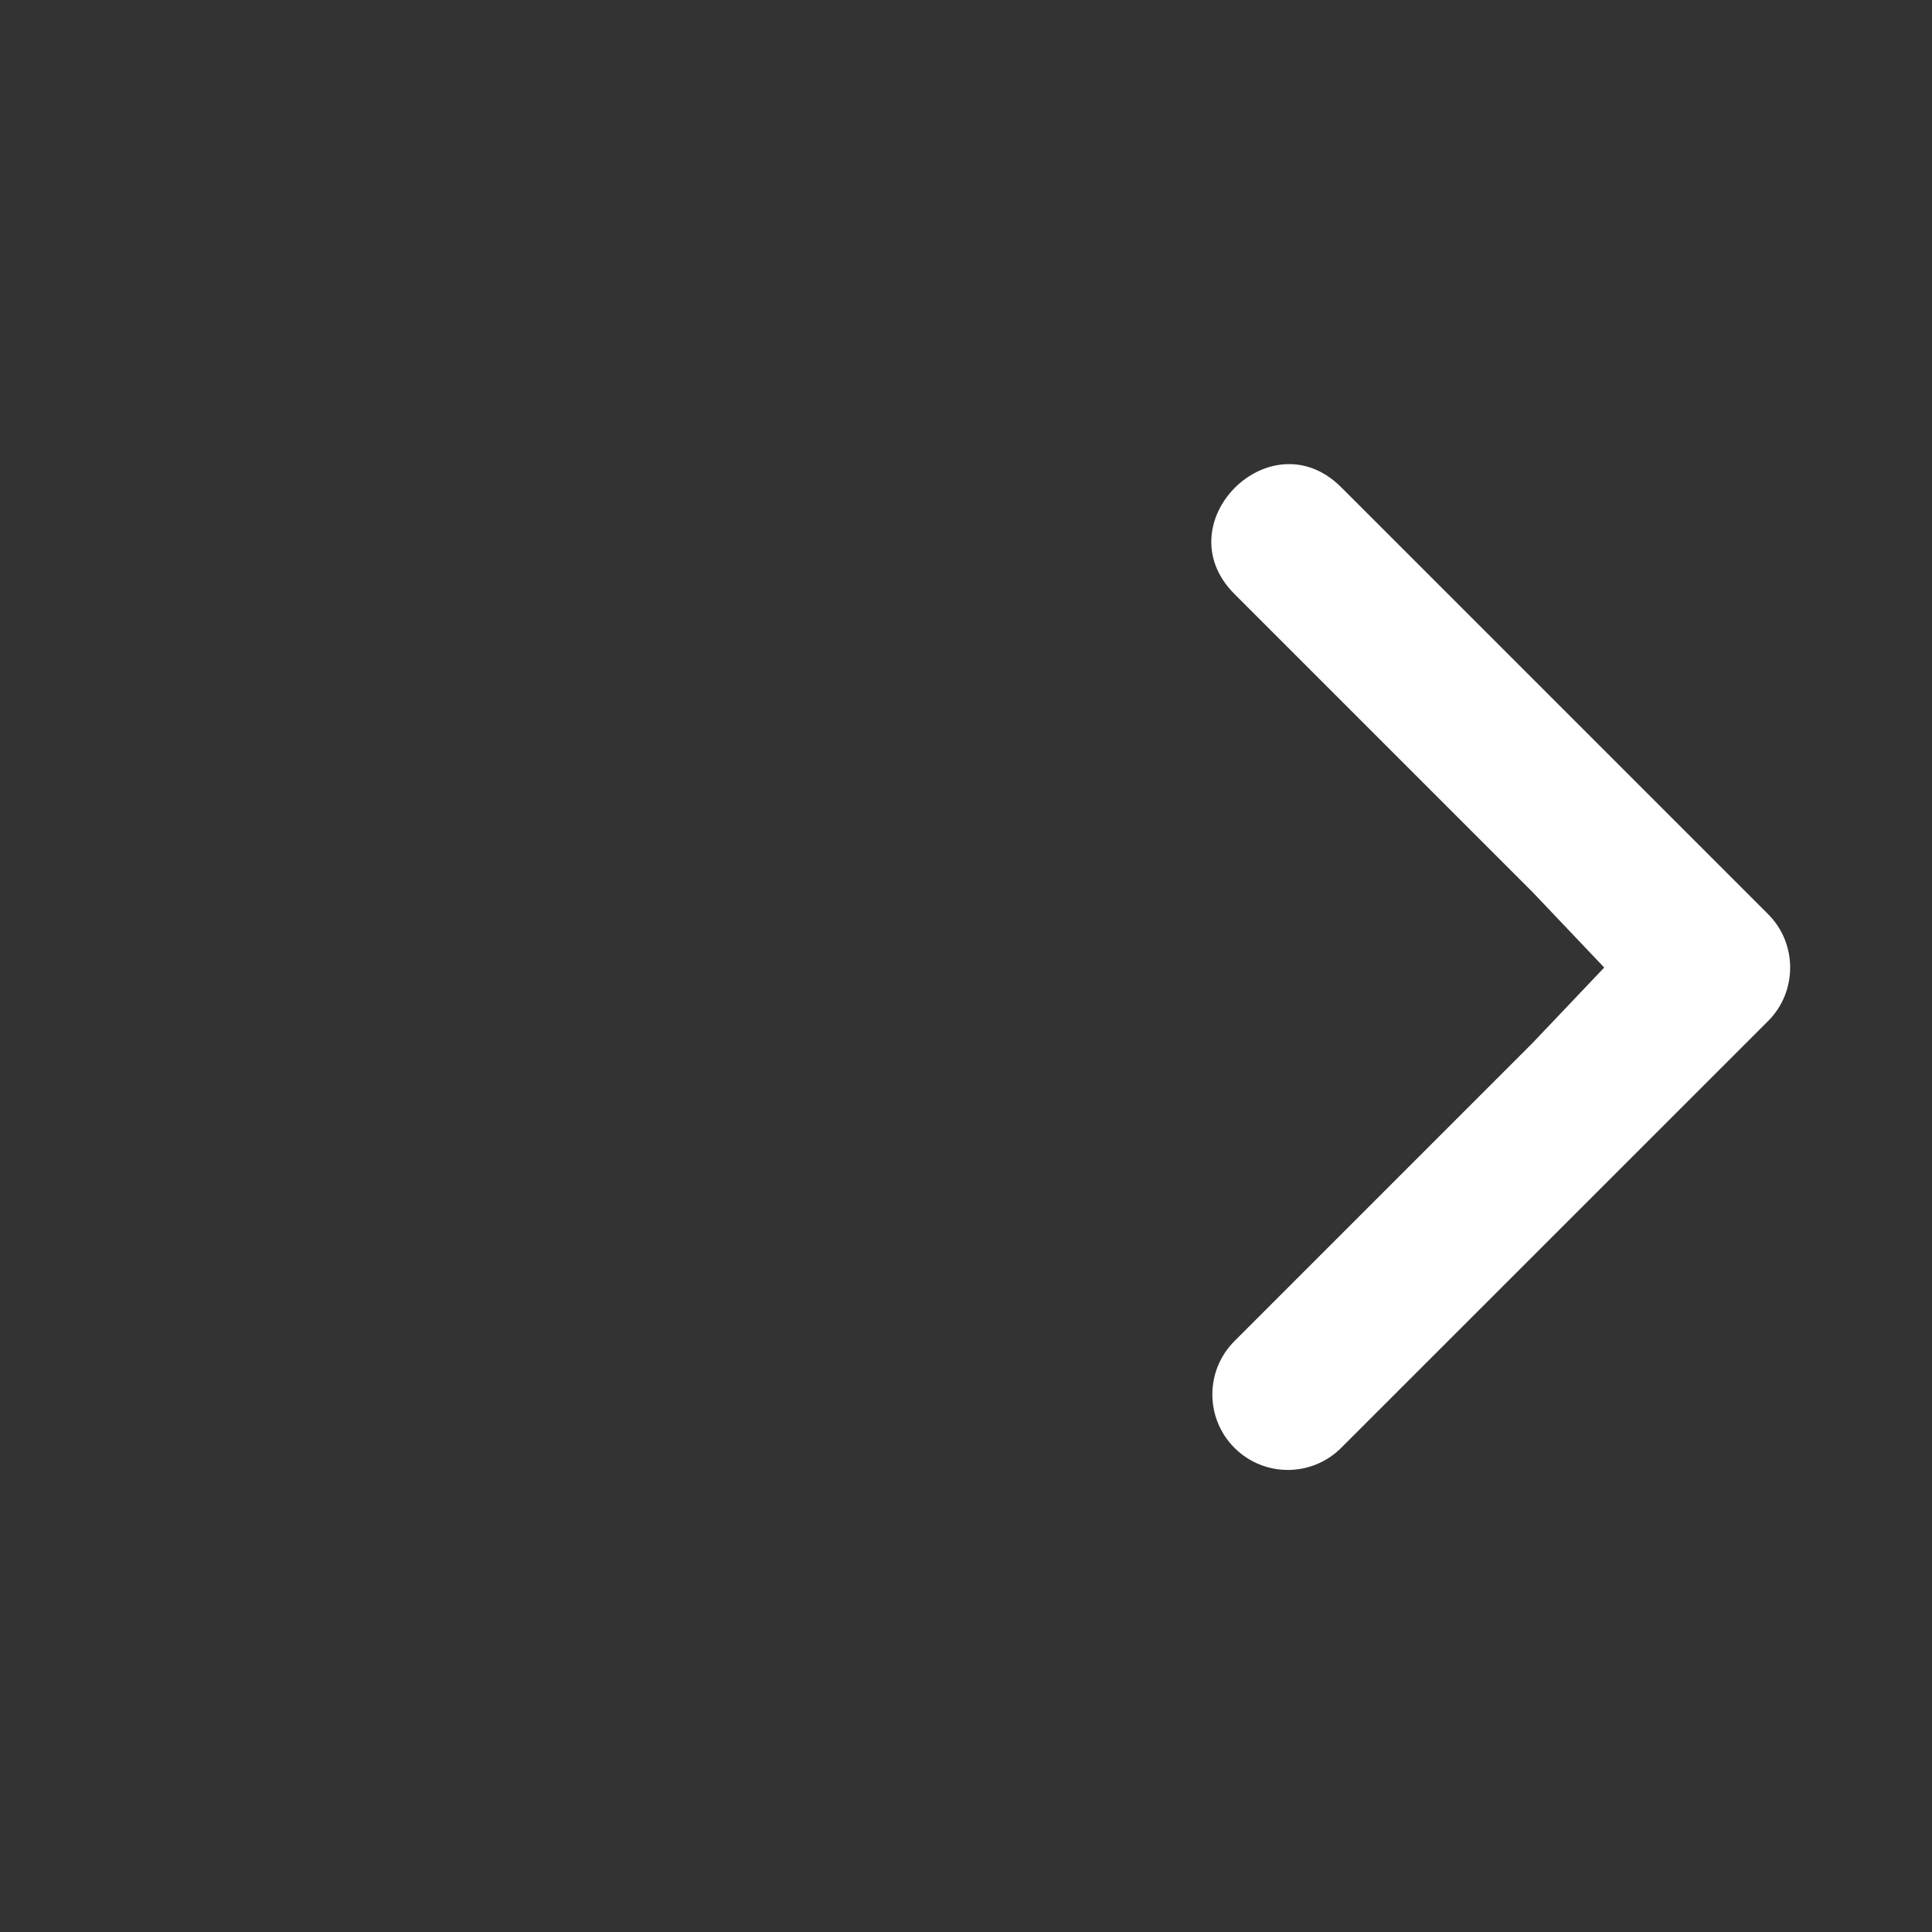 <?xml version="1.0" encoding="UTF-8"?>
<svg width="20px" height="20px" viewBox="0 0 20 20" version="1.1" xmlns="http://www.w3.org/2000/svg" xmlns:xlink="http://www.w3.org/1999/xlink">
    <rect x="0" y="0" width="20" height="20" fill="#333333" stroke="none"/>
    <!-- Generator: sketchtool 61.2 (101010) - https://sketch.com -->
    <title>0C04B07B-2C57-4A02-9833-AEAE034C7C0D</title>
    <desc>Created with sketchtool.</desc>
    <g id="Asset-Artboard-Page" stroke="none" stroke-width="1" fill="none" fill-rule="evenodd">
        <g id="ui/Medium/arrow-right-ui/Medium/caret-right-max" fill="#FFFFFF">
            <path d="M15.865,9.235 L16.607,10.016 L15.865,10.797 L12.779,13.883 C12.474,14.188 12.474,14.683 12.779,14.988 C13.084,15.293 13.579,15.293 13.884,14.988 L18.304,10.569 C18.606,10.267 18.609,9.769 18.304,9.464 L13.884,5.044 C13.154,4.314 12.048,5.418 12.779,6.149 L15.865,9.235 Z" id="Path"></path>
        </g>
    </g>
</svg>